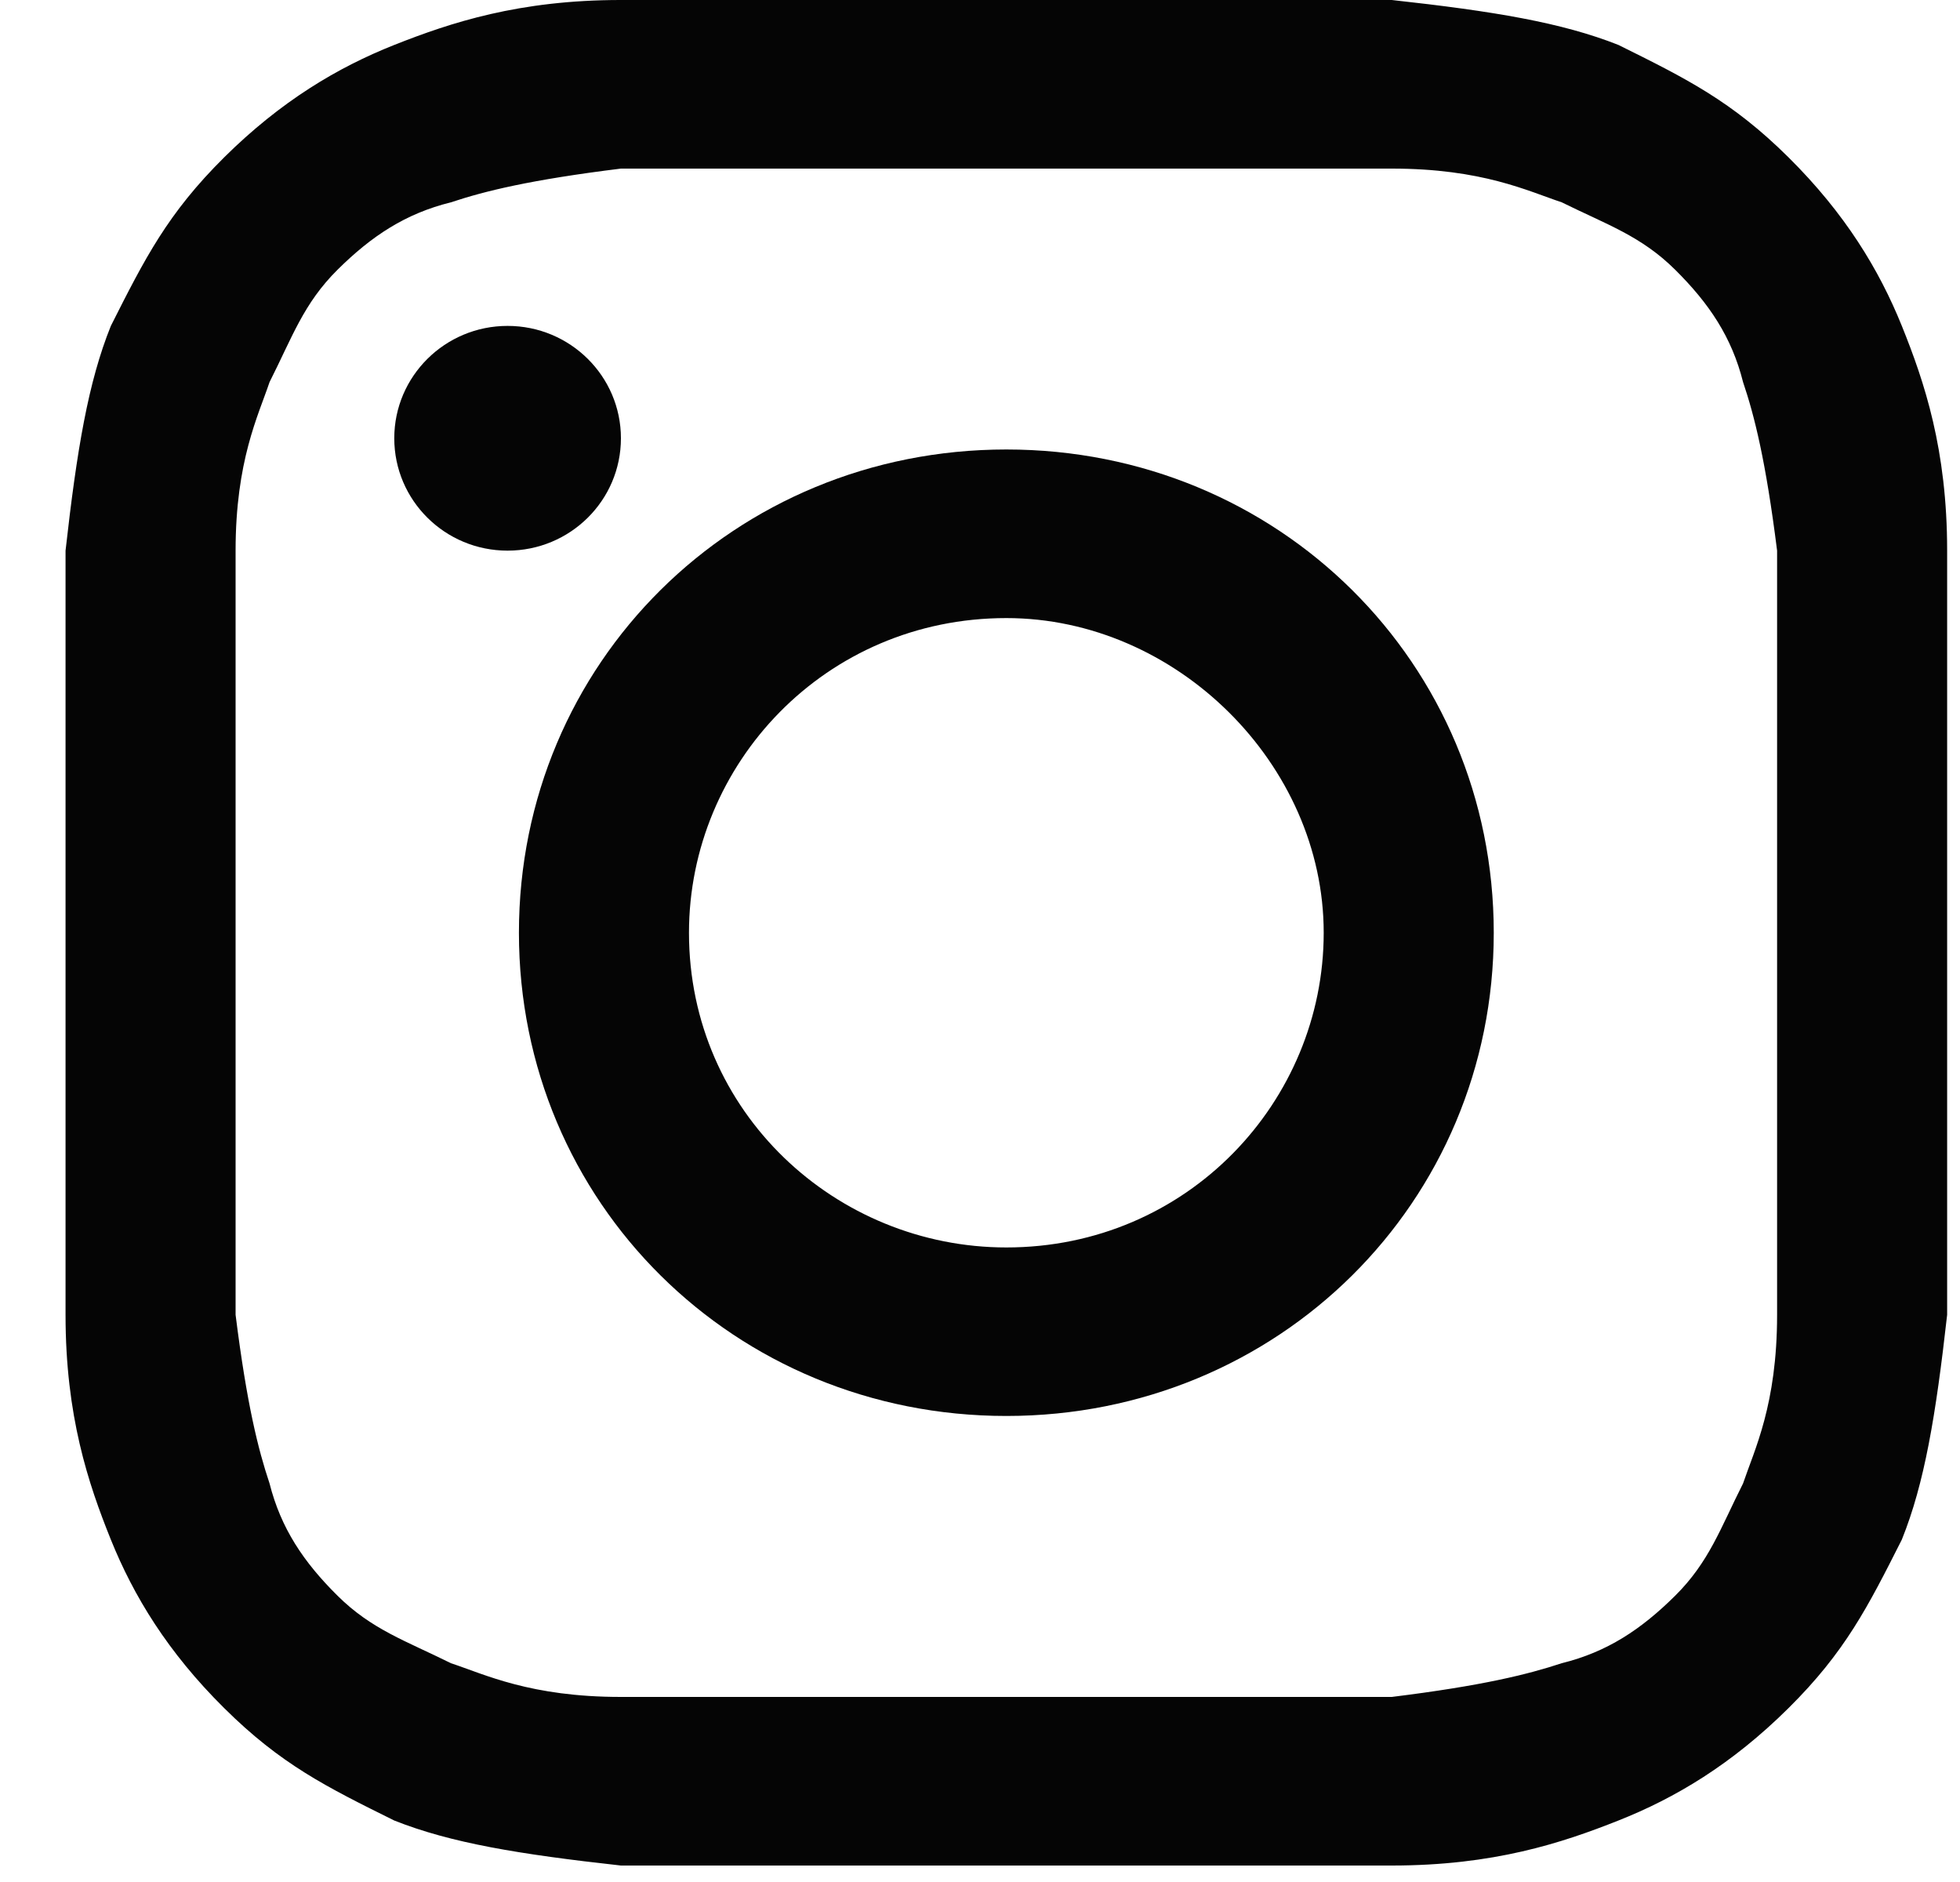 <svg width="25" height="24" viewBox="0 0 25 24" fill="none" xmlns="http://www.w3.org/2000/svg">
<path d="M3.005 11.895C3.005 8.742 3.005 8.312 3.005 7.022C3.005 5.876 3.294 5.302 3.438 4.873C3.728 4.299 3.872 3.869 4.306 3.439C4.74 3.009 5.173 2.723 5.752 2.58C6.185 2.436 6.764 2.293 7.92 2.15C9.221 2.15 9.511 2.15 12.836 2.15C16.161 2.15 16.45 2.15 17.752 2.15C18.908 2.15 19.486 2.436 19.92 2.58C20.499 2.866 20.932 3.009 21.366 3.439C21.8 3.869 22.089 4.299 22.233 4.873C22.378 5.302 22.523 5.876 22.667 7.022C22.667 8.312 22.667 8.599 22.667 11.895C22.667 15.191 22.667 15.477 22.667 16.767C22.667 17.914 22.378 18.487 22.233 18.917C21.944 19.49 21.8 19.92 21.366 20.35C20.932 20.78 20.499 21.067 19.92 21.21C19.486 21.353 18.908 21.497 17.752 21.64C16.45 21.64 16.161 21.64 12.836 21.64C9.511 21.64 9.221 21.64 7.92 21.64C6.764 21.64 6.185 21.353 5.752 21.21C5.173 20.923 4.74 20.78 4.306 20.35C3.872 19.92 3.583 19.49 3.438 18.917C3.294 18.487 3.149 17.914 3.005 16.767C3.005 15.477 3.005 15.048 3.005 11.895ZM0.836 11.895C0.836 15.191 0.836 15.477 0.836 16.767C0.836 18.057 1.125 18.917 1.414 19.634C1.703 20.35 2.137 21.067 2.86 21.783C3.583 22.5 4.161 22.786 5.029 23.216C5.752 23.503 6.619 23.646 7.92 23.79C9.221 23.79 9.655 23.79 12.836 23.79C16.161 23.79 16.45 23.79 17.752 23.79C19.053 23.79 19.92 23.503 20.643 23.216C21.366 22.93 22.089 22.5 22.812 21.783C23.535 21.067 23.824 20.493 24.258 19.634C24.547 18.917 24.691 18.057 24.836 16.767C24.836 15.477 24.836 15.048 24.836 11.895C24.836 8.742 24.836 8.312 24.836 7.022C24.836 5.732 24.547 4.873 24.258 4.156C23.968 3.439 23.535 2.723 22.812 2.006C22.089 1.29 21.511 1.003 20.643 0.573C19.92 0.287 19.053 0.143 17.752 -4.65158e-05C16.45 -4.64589e-05 16.017 -4.64399e-05 12.836 -4.63009e-05C9.655 -4.61619e-05 9.221 -4.61429e-05 7.92 -4.6086e-05C6.619 -4.60292e-05 5.752 0.287 5.029 0.573C4.306 0.86 3.583 1.29 2.86 2.006C2.137 2.723 1.848 3.296 1.414 4.156C1.125 4.873 0.981 5.732 0.836 7.022C0.836 8.312 0.836 8.599 0.836 11.895Z" fill="#050505"/>
<path d="M6.619 11.895C6.619 15.334 9.366 18.057 12.836 18.057C16.306 18.057 19.053 15.334 19.053 11.895C19.053 8.455 16.306 5.732 12.836 5.732C9.366 5.732 6.619 8.455 6.619 11.895ZM16.884 11.895C16.884 14.044 15.149 15.908 12.836 15.908C10.667 15.908 8.788 14.188 8.788 11.895C8.788 9.745 10.523 7.882 12.836 7.882C15.005 7.882 16.884 9.745 16.884 11.895Z" fill="#050505"/>
<path d="M7.92 5.589C7.92 4.798 7.273 4.156 6.474 4.156C5.676 4.156 5.029 4.798 5.029 5.589C5.029 6.381 5.676 7.022 6.474 7.022C7.273 7.022 7.92 6.381 7.92 5.589Z" fill="#050505"/>
</svg>

